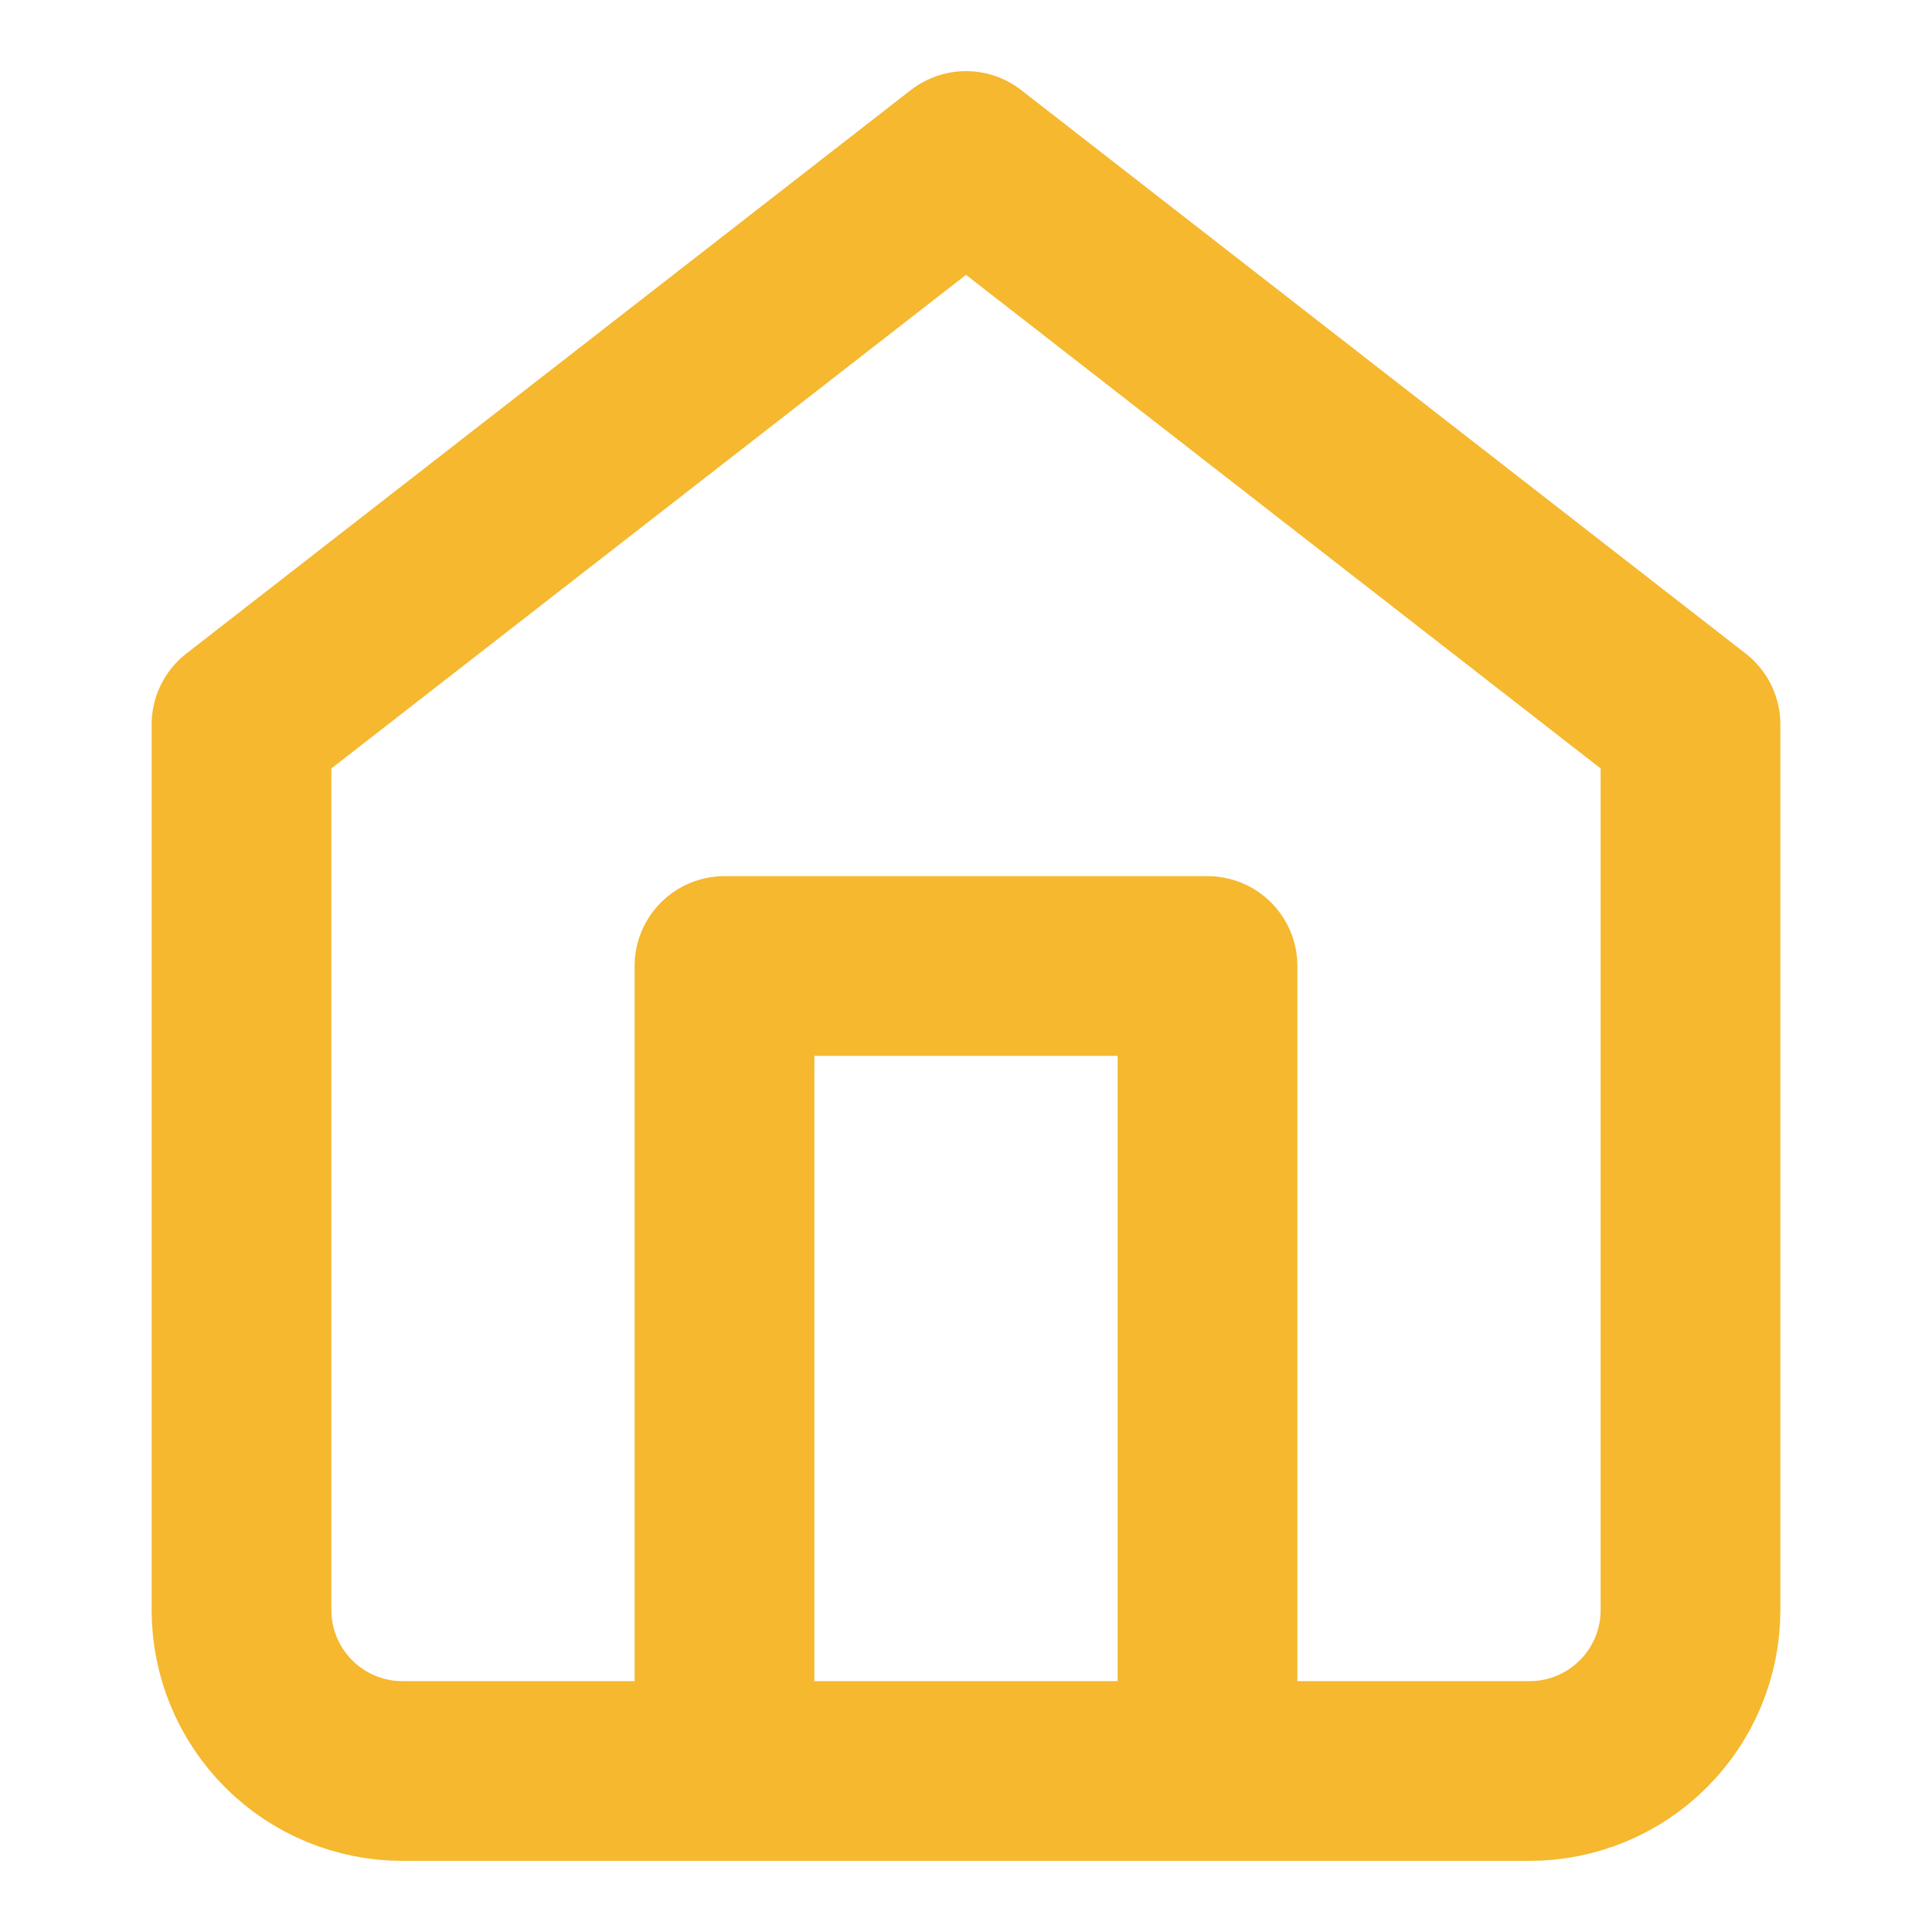 <svg width="43" height="43" viewBox="0 0 43 43" fill="none" xmlns="http://www.w3.org/2000/svg">
<path d="M16.125 39.417V21.5H26.875V39.417M5.375 16.125L21.5 3.583L37.625 16.125V35.833C37.625 36.784 37.248 37.695 36.575 38.367C35.904 39.039 34.992 39.417 34.042 39.417H8.958C8.008 39.417 7.097 39.039 6.425 38.367C5.753 37.695 5.375 36.784 5.375 35.833V16.125Z" stroke="#F5B82E" stroke-width="4" stroke-linecap="round" stroke-linejoin="round"/>
</svg>
